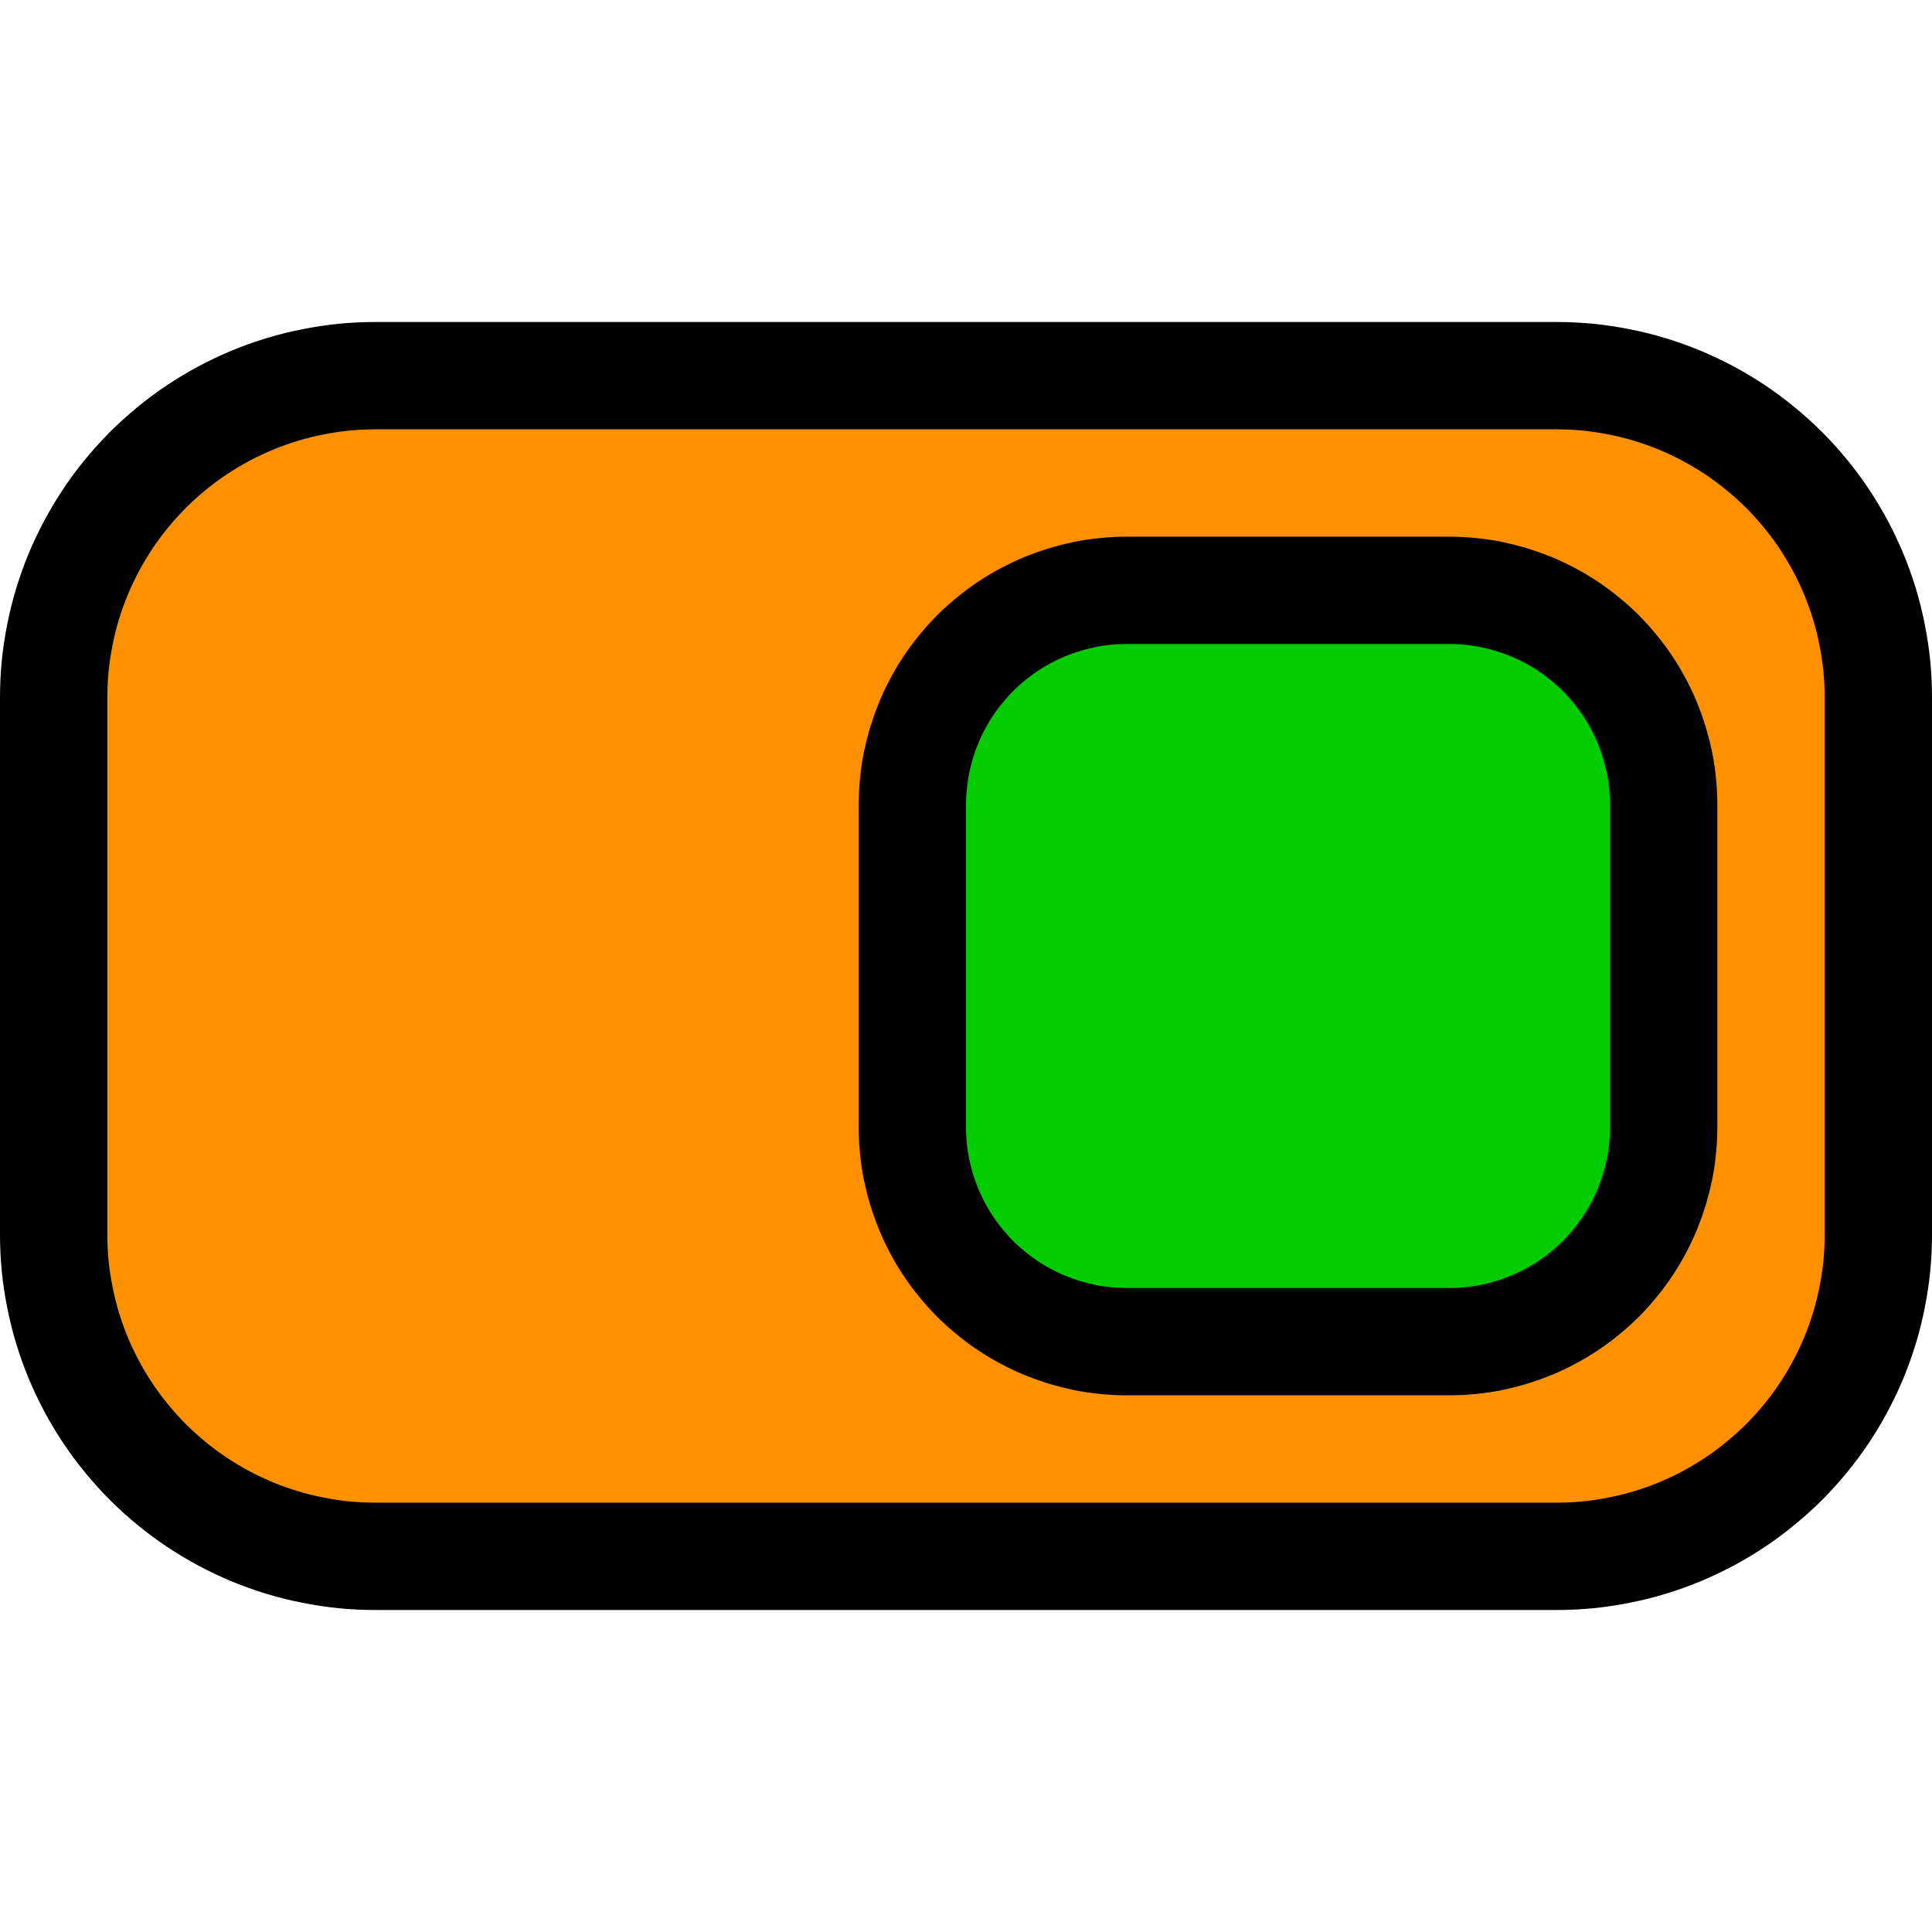 <?xml version="1.0" encoding="utf-8"?>
<svg width="18px" height="18px" viewbox="0 0 18 18" version="1.1" xmlns:xlink="http://www.w3.org/1999/xlink" xmlns="http://www.w3.org/2000/svg">
  <defs>
    <rect width="18" height="18" id="artboard_1" />
    <clipPath id="clip_1">
      <use xlink:href="#artboard_1" clip-rule="evenodd" />
    </clipPath>
  </defs>
  <g id="DE_Deact" clip-path="url(#clip_1)">
    <path d="M2.999 0L14.001 0Q14.148 0 14.295 0.014Q14.442 0.029 14.586 0.058Q14.731 0.086 14.872 0.129Q15.013 0.172 15.149 0.228Q15.285 0.285 15.415 0.354Q15.545 0.424 15.667 0.505Q15.79 0.587 15.903 0.681Q16.017 0.774 16.122 0.878Q16.226 0.983 16.319 1.096Q16.413 1.21 16.495 1.333Q16.576 1.455 16.646 1.585Q16.715 1.715 16.772 1.851Q16.828 1.987 16.871 2.128Q16.914 2.269 16.942 2.414Q16.971 2.558 16.986 2.705Q17 2.852 17 2.999L17 8.001Q17 8.148 16.986 8.295Q16.971 8.442 16.942 8.586Q16.914 8.731 16.871 8.872Q16.828 9.013 16.772 9.149Q16.715 9.285 16.646 9.415Q16.576 9.545 16.495 9.667Q16.413 9.79 16.319 9.904Q16.226 10.017 16.122 10.122Q16.017 10.226 15.903 10.319Q15.79 10.413 15.667 10.495Q15.545 10.576 15.415 10.646Q15.285 10.715 15.149 10.772Q15.013 10.828 14.872 10.871Q14.731 10.914 14.586 10.942Q14.442 10.971 14.295 10.986Q14.148 11 14.001 11L2.999 11Q2.852 11 2.705 10.986Q2.558 10.971 2.414 10.942Q2.269 10.914 2.128 10.871Q1.987 10.828 1.851 10.772Q1.715 10.715 1.585 10.646Q1.455 10.576 1.333 10.495Q1.21 10.413 1.096 10.319Q0.983 10.226 0.878 10.122Q0.774 10.017 0.681 9.904Q0.587 9.79 0.505 9.667Q0.424 9.545 0.354 9.415Q0.285 9.285 0.228 9.149Q0.172 9.013 0.129 8.872Q0.086 8.731 0.058 8.586Q0.029 8.442 0.014 8.295Q0 8.148 0 8.001L0 2.999Q0 2.852 0.014 2.705Q0.029 2.558 0.058 2.414Q0.086 2.269 0.129 2.128Q0.172 1.987 0.228 1.851Q0.285 1.715 0.354 1.585Q0.424 1.455 0.505 1.333Q0.587 1.21 0.681 1.096Q0.774 0.983 0.878 0.878Q0.983 0.774 1.096 0.681Q1.21 0.587 1.333 0.505Q1.455 0.424 1.585 0.354Q1.715 0.285 1.851 0.228Q1.987 0.172 2.128 0.129Q2.269 0.086 2.414 0.058Q2.558 0.029 2.705 0.014Q2.852 0 2.999 0L2.999 0Z" transform="translate(0.5 3.5)" id="Rectangle" fill="#FF9000" fill-rule="evenodd" stroke="#000000" stroke-width="1" />
    <path d="M1.999 0L5.001 0Q5.099 0 5.197 0.01Q5.295 0.019 5.391 0.038Q5.487 0.058 5.581 0.086Q5.675 0.115 5.766 0.152Q5.857 0.19 5.943 0.236Q6.03 0.282 6.112 0.337Q6.193 0.391 6.269 0.454Q6.345 0.516 6.415 0.585Q6.484 0.655 6.546 0.731Q6.609 0.807 6.663 0.888Q6.718 0.97 6.764 1.057Q6.81 1.143 6.848 1.234Q6.885 1.325 6.914 1.419Q6.942 1.513 6.962 1.609Q6.981 1.705 6.99 1.803Q7 1.901 7 1.999L7 5.001Q7 5.099 6.99 5.197Q6.981 5.295 6.962 5.391Q6.942 5.487 6.914 5.581Q6.885 5.675 6.848 5.766Q6.81 5.857 6.764 5.943Q6.718 6.03 6.663 6.112Q6.609 6.193 6.546 6.269Q6.484 6.345 6.415 6.415Q6.345 6.484 6.269 6.546Q6.193 6.609 6.112 6.663Q6.03 6.718 5.943 6.764Q5.857 6.81 5.766 6.848Q5.675 6.885 5.581 6.914Q5.487 6.942 5.391 6.962Q5.295 6.981 5.197 6.99Q5.099 7 5.001 7L1.999 7Q1.901 7 1.803 6.99Q1.705 6.981 1.609 6.962Q1.513 6.942 1.419 6.914Q1.325 6.885 1.234 6.848Q1.143 6.81 1.057 6.764Q0.97 6.718 0.888 6.663Q0.807 6.609 0.731 6.546Q0.655 6.484 0.585 6.415Q0.516 6.345 0.454 6.269Q0.391 6.193 0.337 6.112Q0.282 6.03 0.236 5.943Q0.19 5.857 0.152 5.766Q0.115 5.675 0.086 5.581Q0.058 5.487 0.038 5.391Q0.019 5.295 0.01 5.197Q0 5.099 0 5.001L0 1.999Q0 1.901 0.01 1.803Q0.019 1.705 0.038 1.609Q0.058 1.513 0.086 1.419Q0.115 1.325 0.152 1.234Q0.19 1.143 0.236 1.057Q0.282 0.97 0.337 0.888Q0.391 0.807 0.454 0.731Q0.516 0.655 0.585 0.585Q0.655 0.516 0.731 0.454Q0.807 0.391 0.888 0.337Q0.97 0.282 1.057 0.236Q1.143 0.19 1.234 0.152Q1.325 0.115 1.419 0.086Q1.513 0.058 1.609 0.038Q1.705 0.019 1.803 0.01Q1.901 0 1.999 0L1.999 0Z" transform="translate(8.5 5.5)" id="Switch" fill="#00CC00" fill-rule="evenodd" stroke="#000000" stroke-width="1" />
  </g>
</svg>